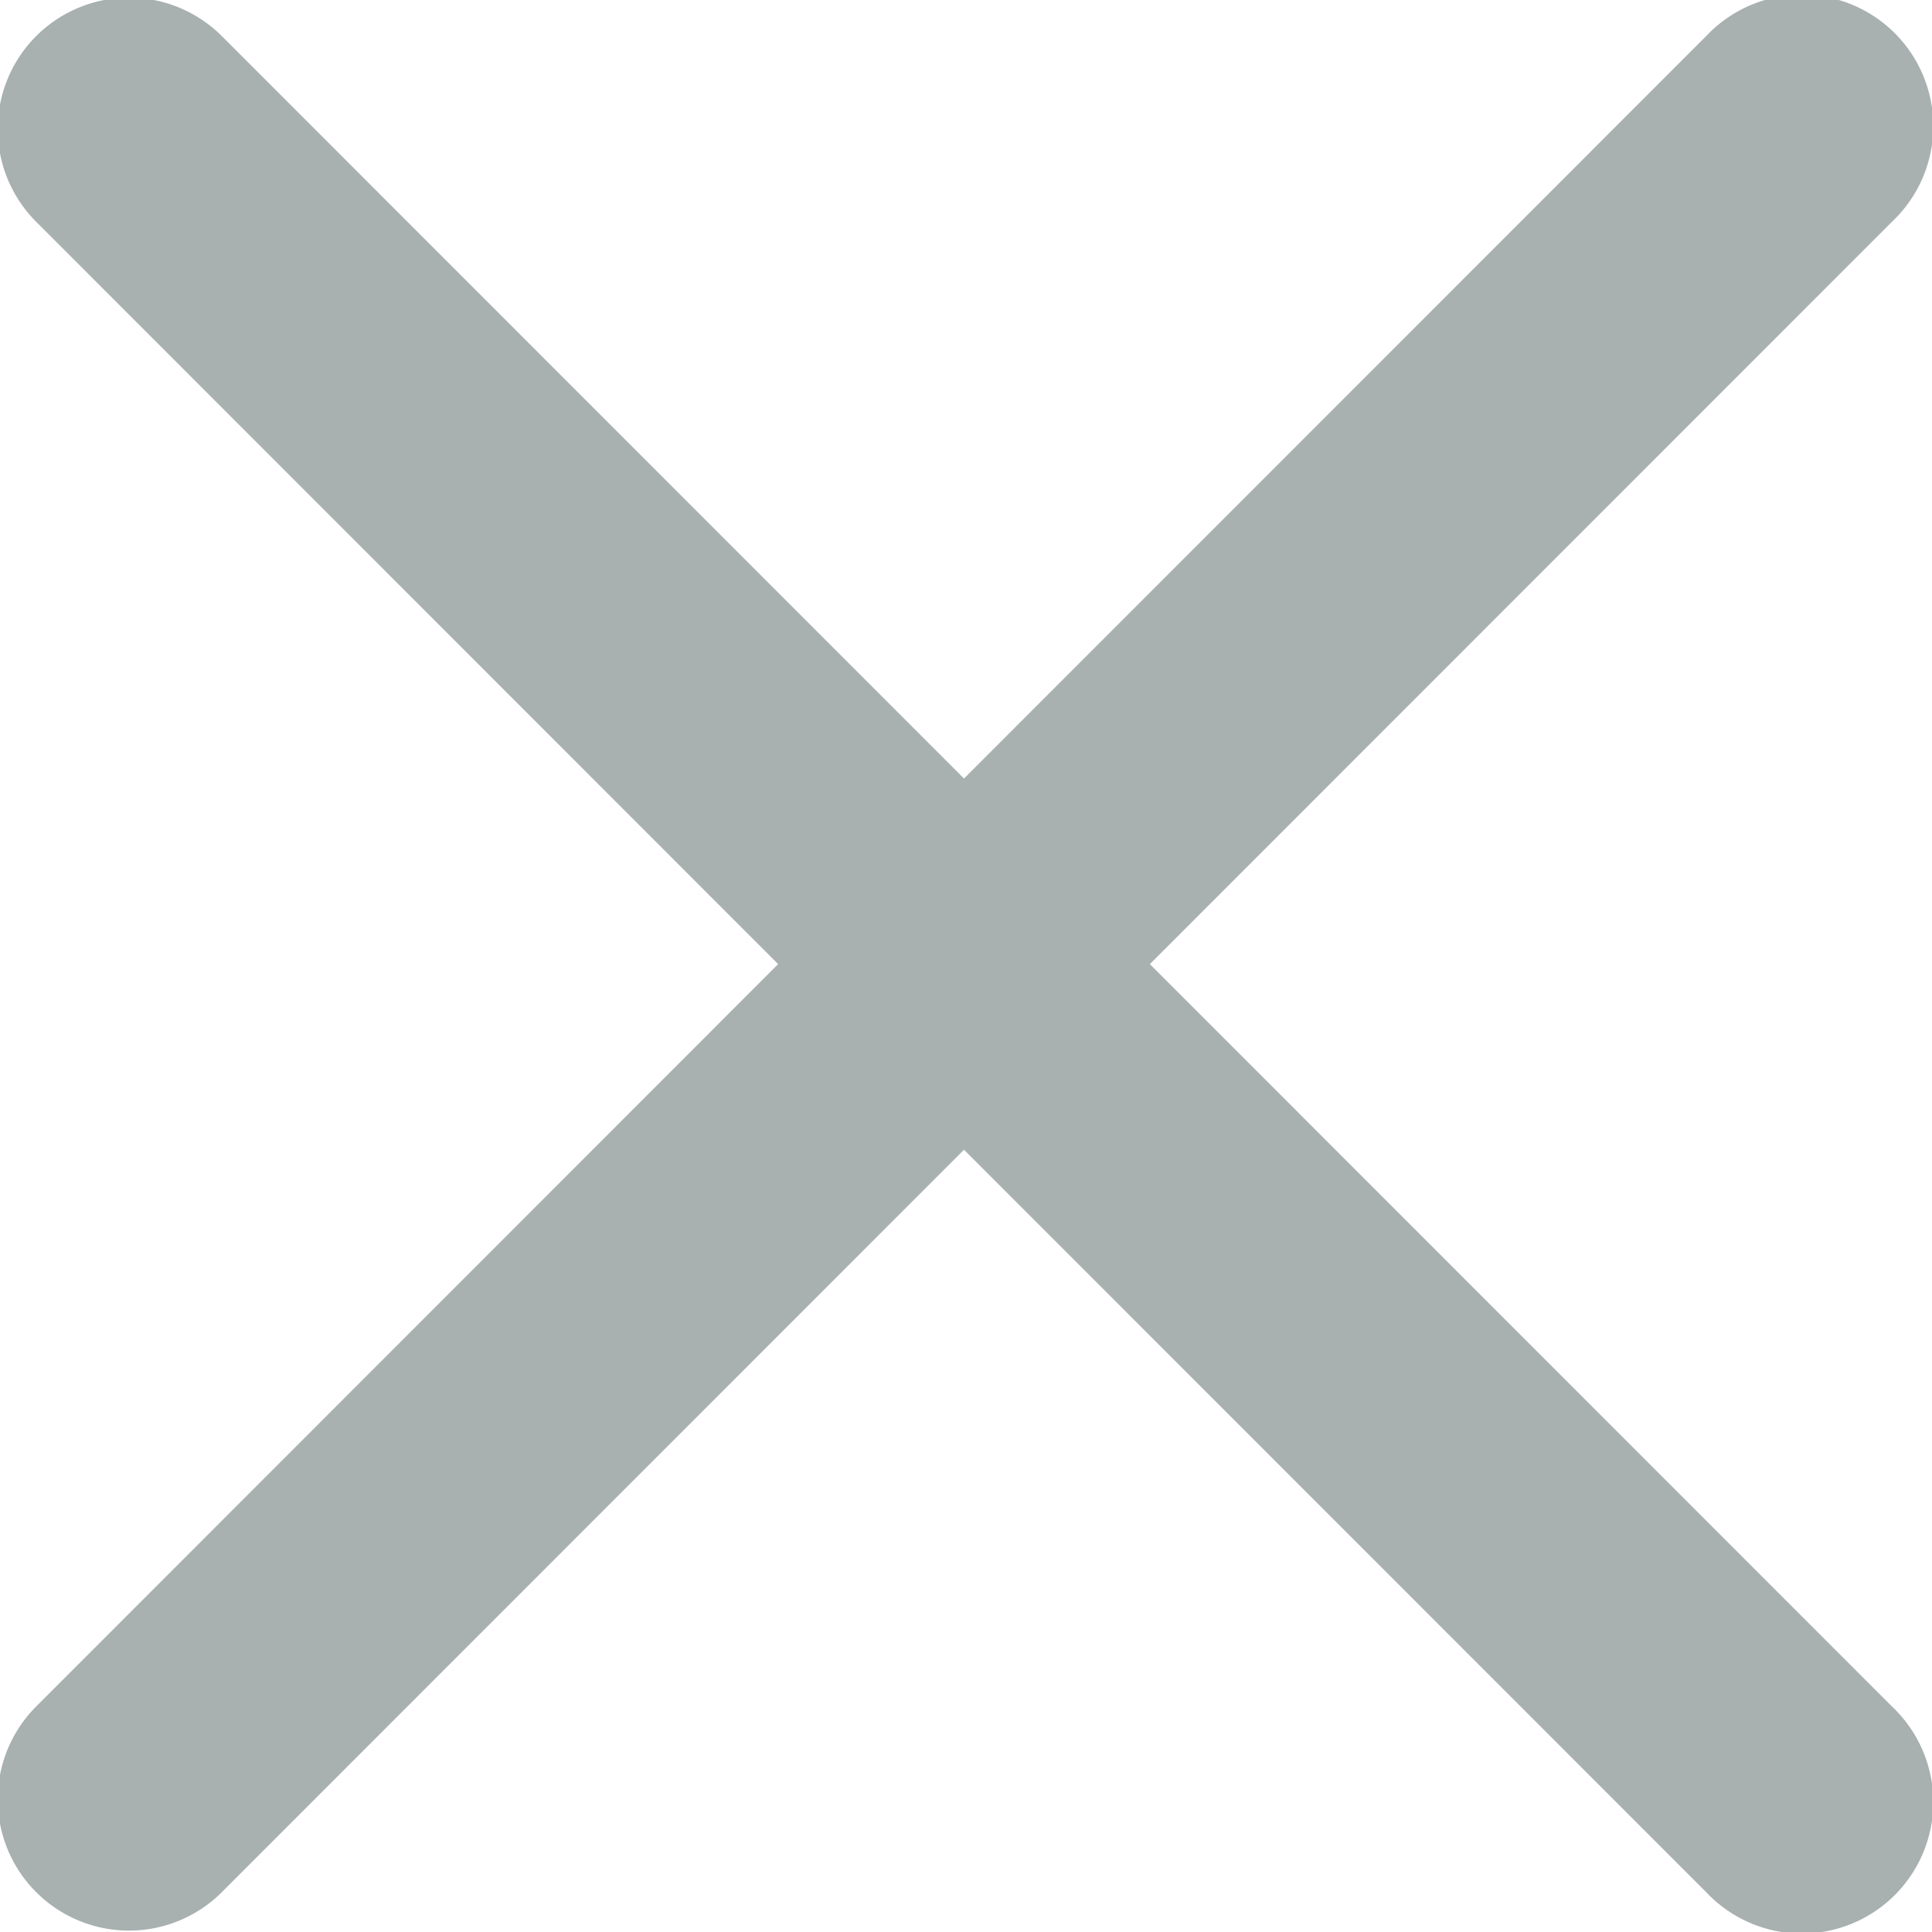 <svg xmlns="http://www.w3.org/2000/svg" width="14.969" height="14.969" viewBox="0 0 14.969 14.969">
<defs>
    <style>
      .cls-1 {
        fill: #a8b0b0;
        fill-rule: evenodd;
      }
    </style>
  </defs>
  <path id="Rounded_Rectangle_732" data-name="Rounded Rectangle 732" class="cls-1" d="M1013.69,315.749l-5.75,5.752,5.75,5.752a1.018,1.018,0,1,1-1.44,1.438l-5.75-5.752-5.75,5.752a1.017,1.017,0,0,1-1.439-1.438l5.749-5.752-5.749-5.752a1.017,1.017,0,0,1,1.439-1.438l5.75,5.752,5.75-5.752A1.018,1.018,0,1,1,1013.69,315.749Z" transform="translate(-999.031 -314.031)"/>
</svg>
